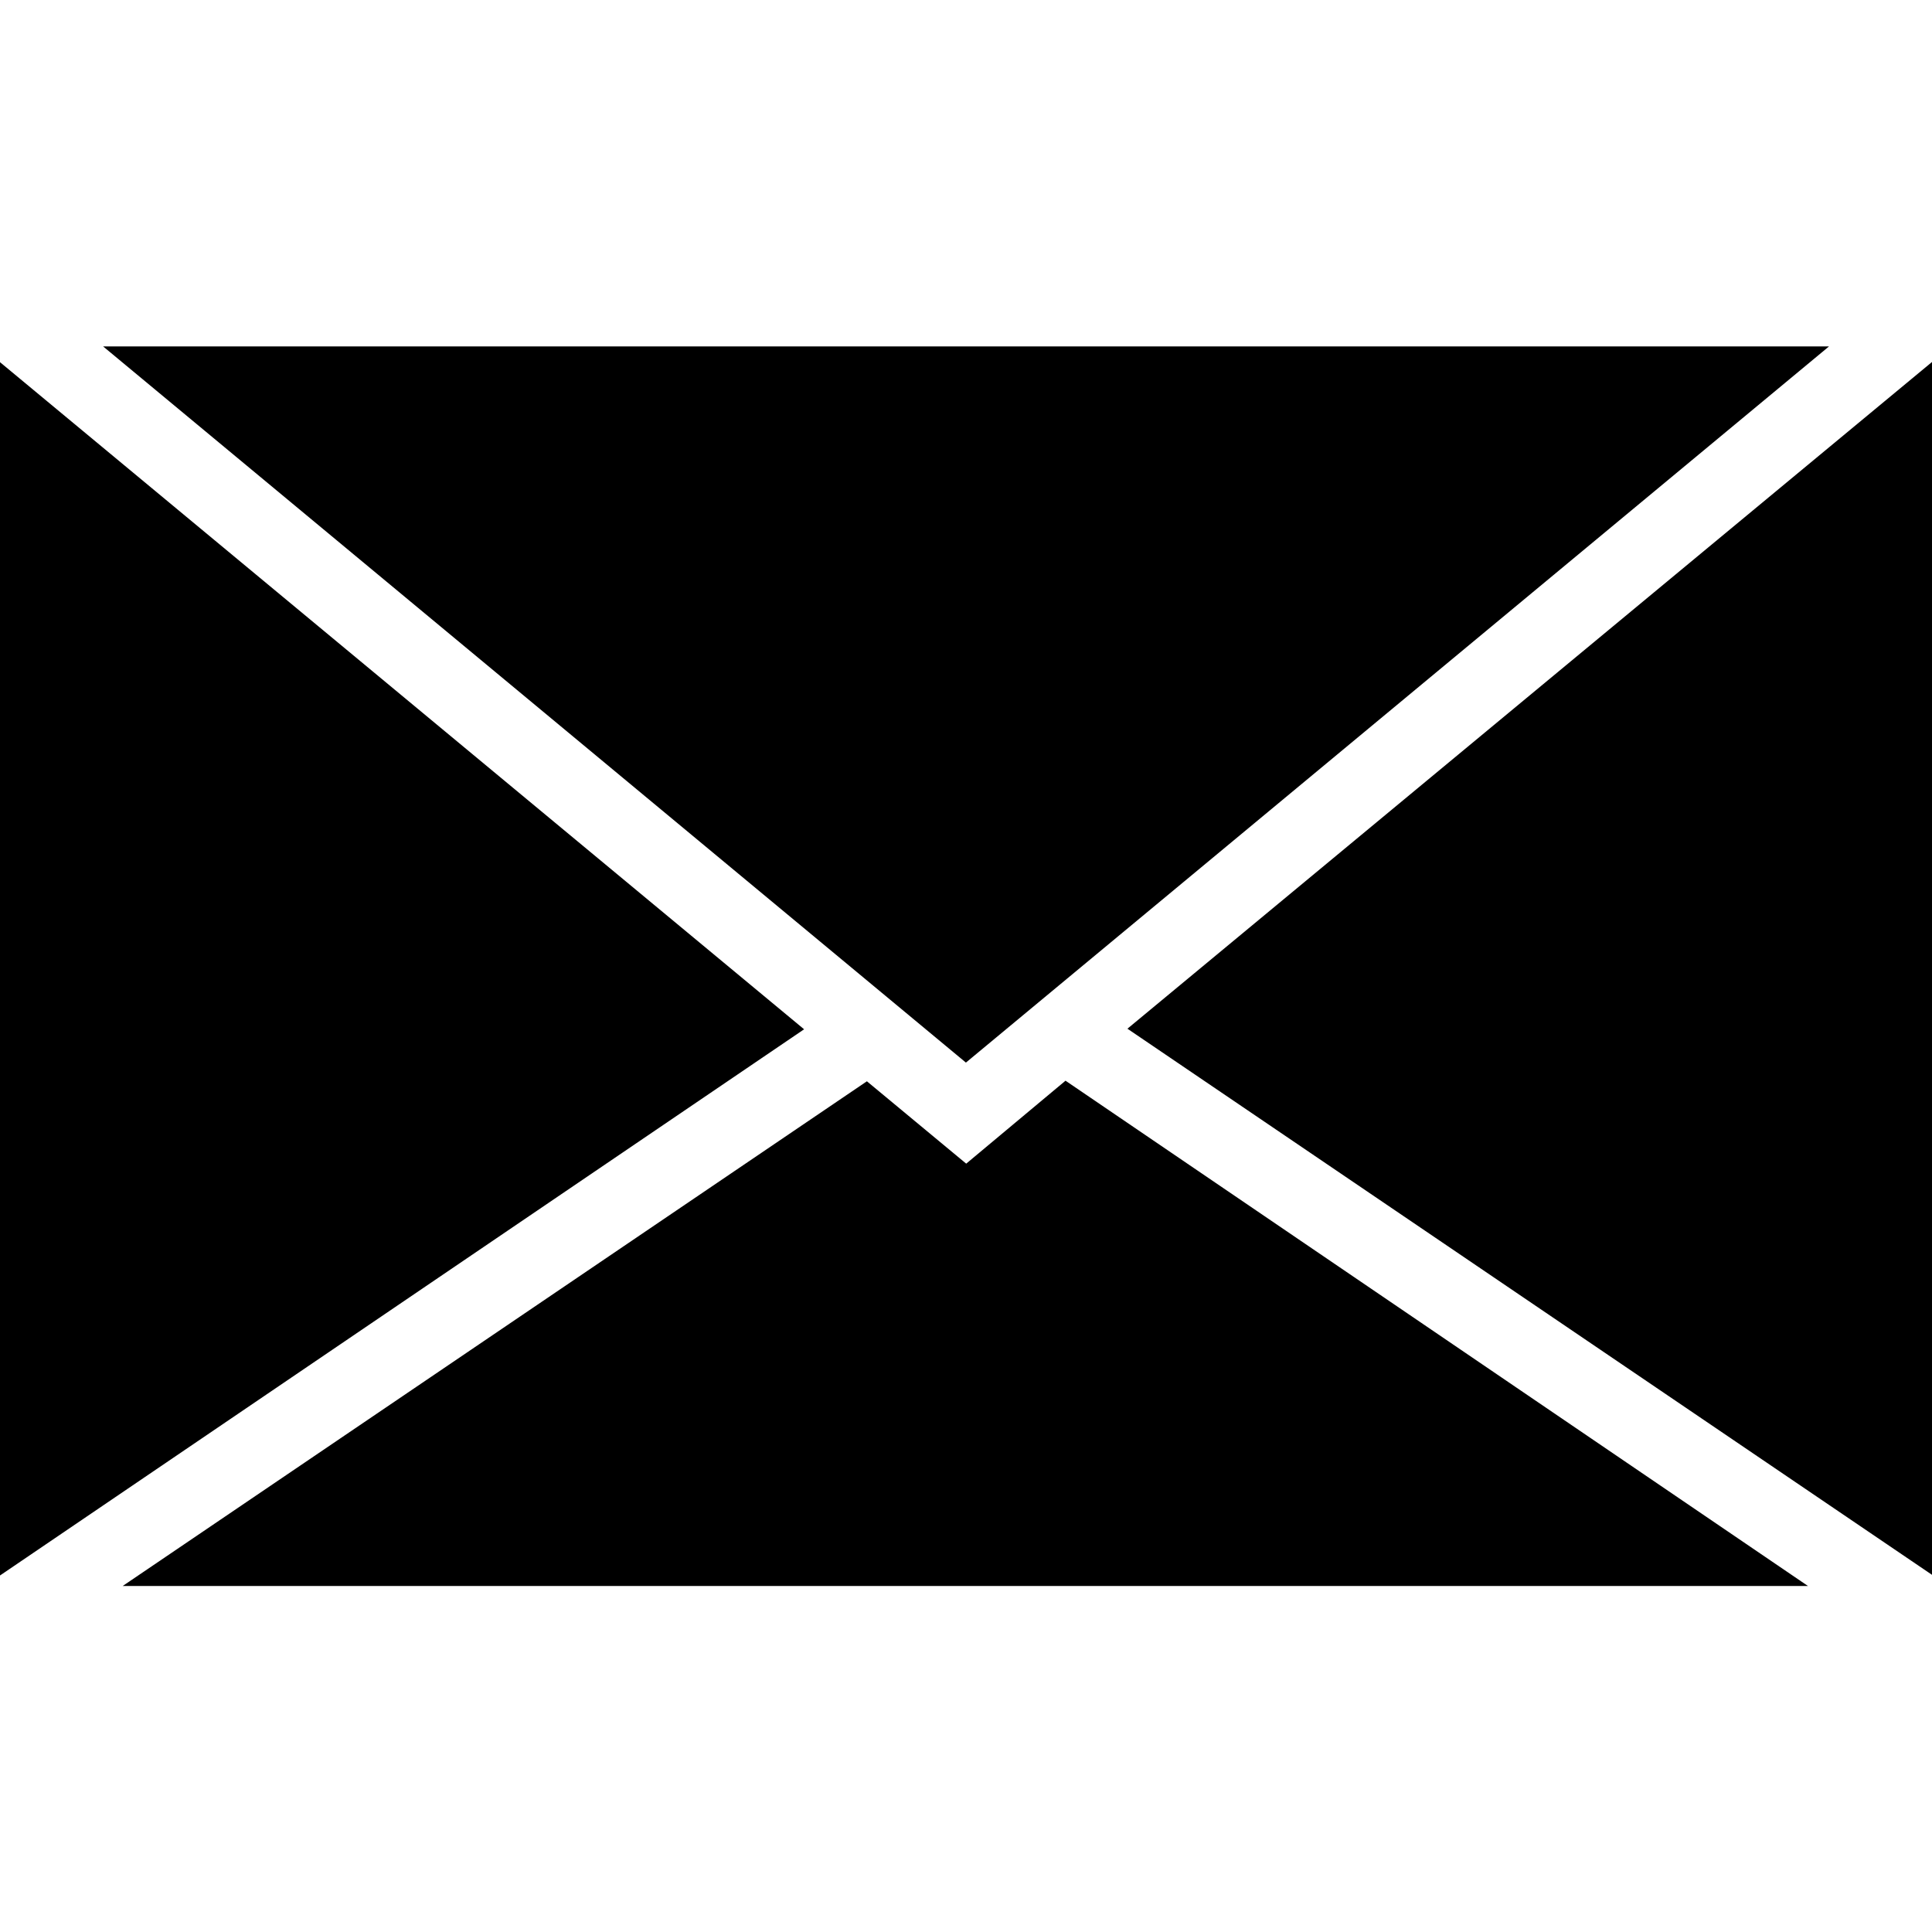 <svg xmlns="http://www.w3.org/2000/svg" viewBox="0 0 66.146 66.146" height="250" width="250">
  <path d="M3.53 11.86l29.54 24.52 29.55-24.52zm62.62.53L38.6 35.22l27.55 18.7zM0 12.4v41.54l27.53-18.7zM36.48 37l-3.4 2.84-3.4-2.82L4.2 54.3h57.7z"/>
</svg>
